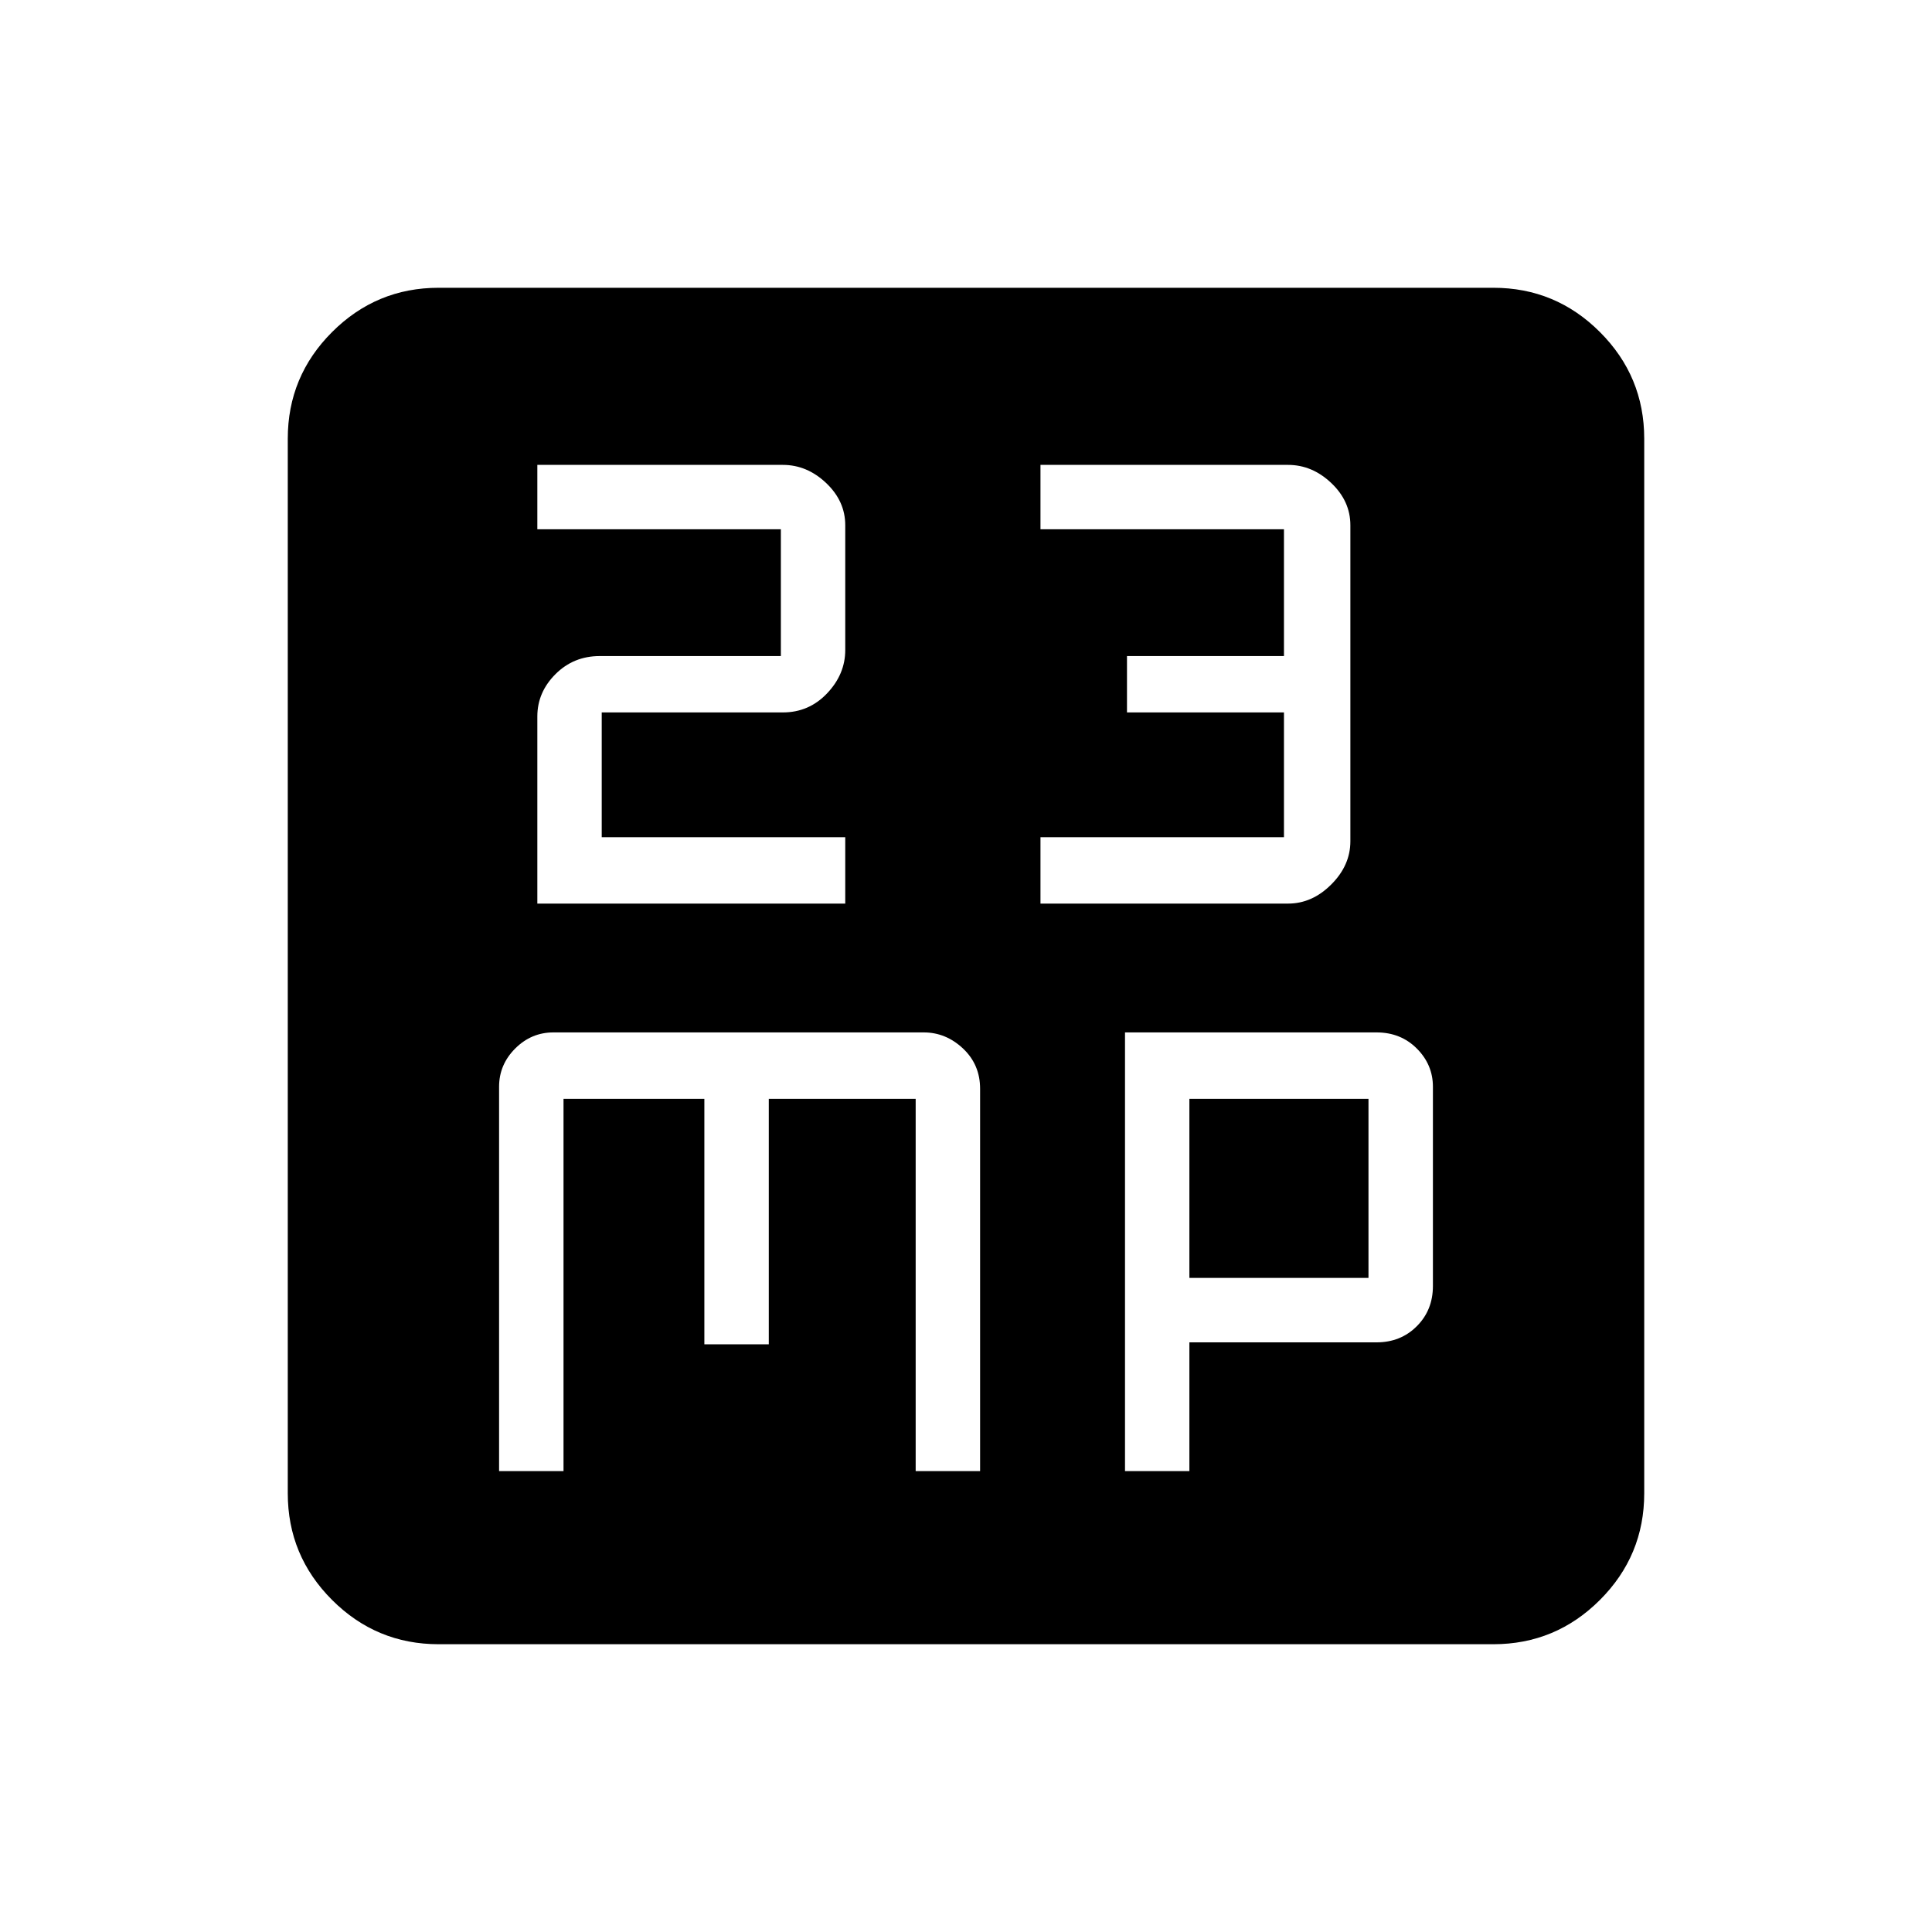 <svg xmlns="http://www.w3.org/2000/svg" height="40" width="40"><path d="M11.125 18.708H17.5v-1.375h-5.042V14.75h3.75q.542 0 .917-.396t.375-.896v-2.583q0-.5-.396-.875t-.896-.375h-5.083v1.333h5.042v2.625h-3.75q-.542 0-.917.375t-.375.875Zm10.417 0h5.125q.5 0 .895-.396.396-.395.396-.895v-6.542q0-.5-.396-.875-.395-.375-.895-.375h-5.125v1.333h5.041v2.625h-3.25v1.167h3.25v2.583h-5.041Zm-11.209 11.75h1.334V22.75h2.916v5.083h1.334V22.75h3.041v7.708h1.334v-7.916q0-.5-.354-.834-.355-.333-.813-.333h-7.667q-.458 0-.791.333-.334.334-.334.792Zm12.959 0h1.333v-2.666H28.5q.5 0 .833-.334.334-.333.334-.833V22.5q0-.458-.334-.792-.333-.333-.833-.333h-5.208Zm1.333-4V22.75h3.708v3.708ZM9.083 34.042q-1.291 0-2.208-.917-.917-.917-.917-2.208V9.083q0-1.291.917-2.208.917-.917 2.208-.917h21.834q1.291 0 2.208.917.917.917.917 2.208v21.834q0 1.291-.917 2.208-.917.917-2.208.917Z"/></svg>